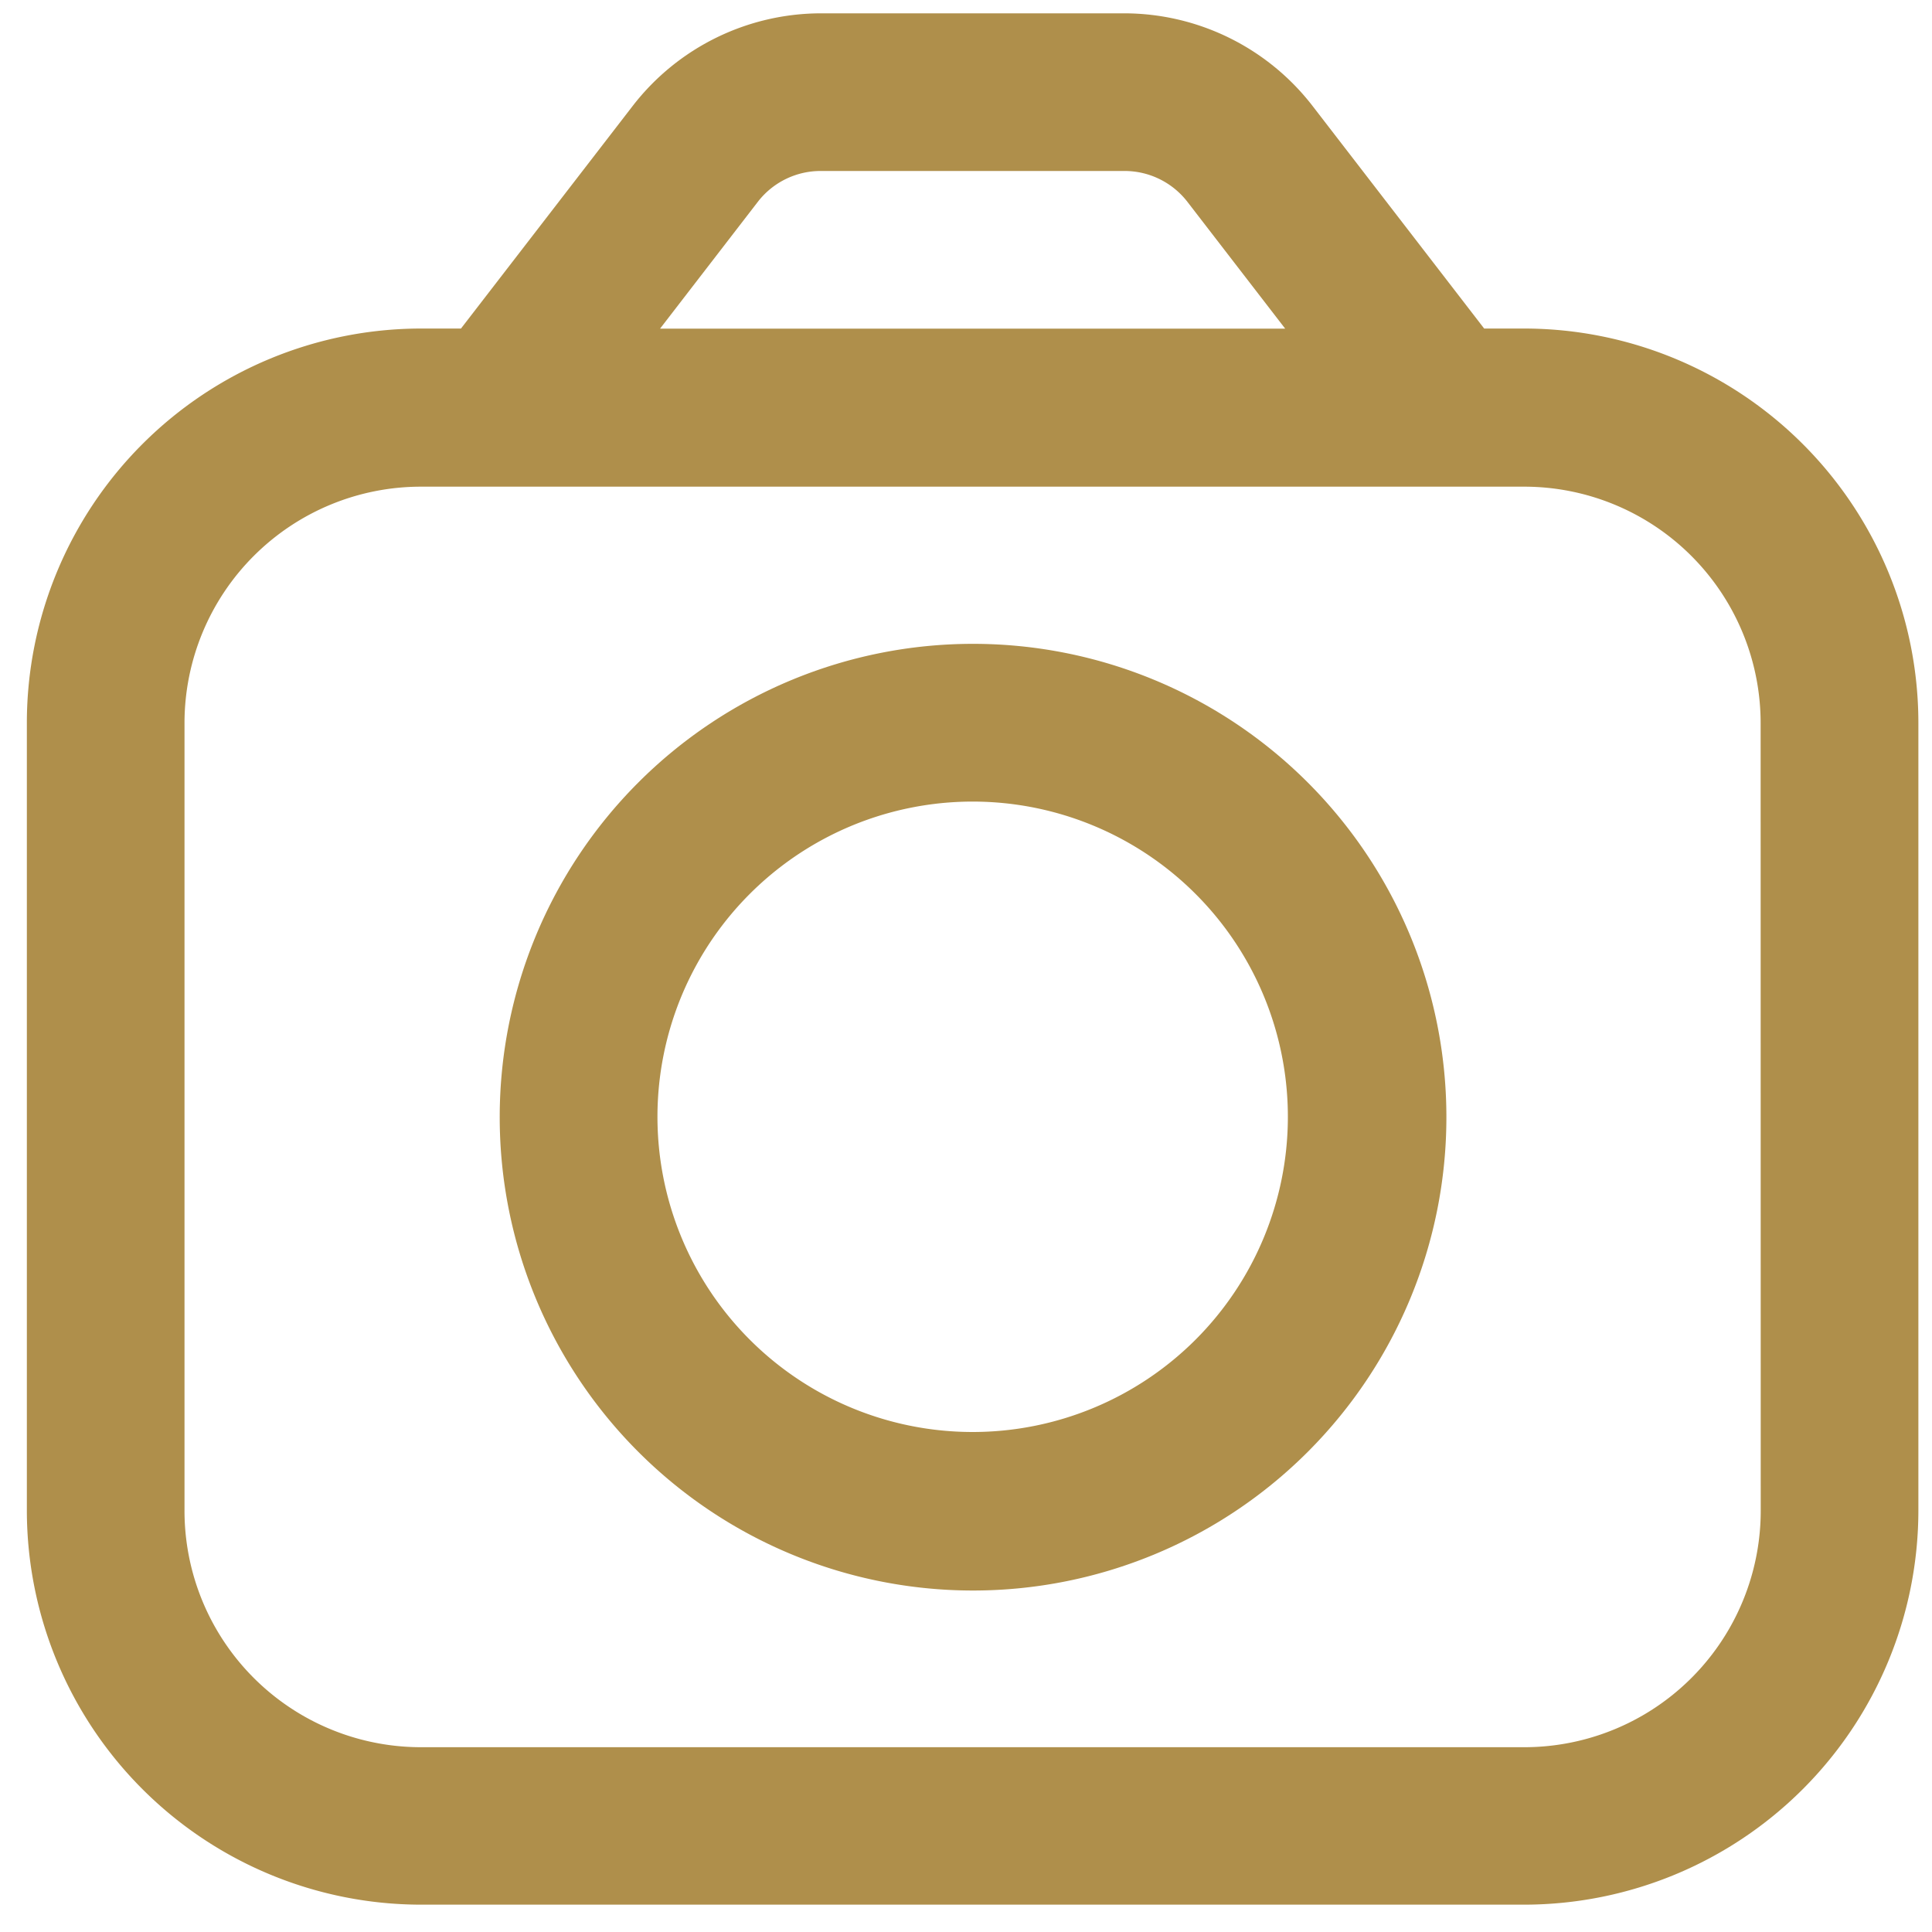 <svg xmlns="http://www.w3.org/2000/svg" xmlns:xlink="http://www.w3.org/1999/xlink" width="20" height="20" viewBox="0 0 20 20"><defs><style>.a{fill:#fff;stroke:#707070;}.b{clip-path:url(#a);}.c{fill:#af8f4b;}</style><clipPath id="a"><rect class="a" width="20" height="20" transform="translate(0.261 0.409)"/></clipPath></defs><g class="b" transform="translate(-0.261 -0.409)"><g transform="translate(0.539 0.547)"><path class="c" d="M15.5,3.263h-.414L13.305.953A2.466,2.466,0,0,0,11.367,0H8.214A2.466,2.466,0,0,0,6.276.953L4.494,3.263H4.079A4.084,4.084,0,0,0,0,7.343V15.5a4.084,4.084,0,0,0,4.079,4.079H15.5A4.084,4.084,0,0,0,19.581,15.5V7.343A4.084,4.084,0,0,0,15.5,3.263ZM7.568,1.95a.821.821,0,0,1,.646-.318h3.153a.822.822,0,0,1,.646.318l1.013,1.314H6.555ZM17.949,15.5A2.448,2.448,0,0,1,15.5,17.949H4.079A2.448,2.448,0,0,1,1.632,15.5V7.343A2.448,2.448,0,0,1,4.079,4.9H15.5a2.448,2.448,0,0,1,2.448,2.448Z" transform="translate(0 0)"/><path class="c" d="M10.9,8a4.9,4.9,0,1,0,4.9,4.9A4.9,4.9,0,0,0,10.9,8Zm0,8.159A3.263,3.263,0,1,1,14.159,12.9,3.263,3.263,0,0,1,10.9,16.159Z" transform="translate(-1.105 -1.473)"/></g></g></svg>